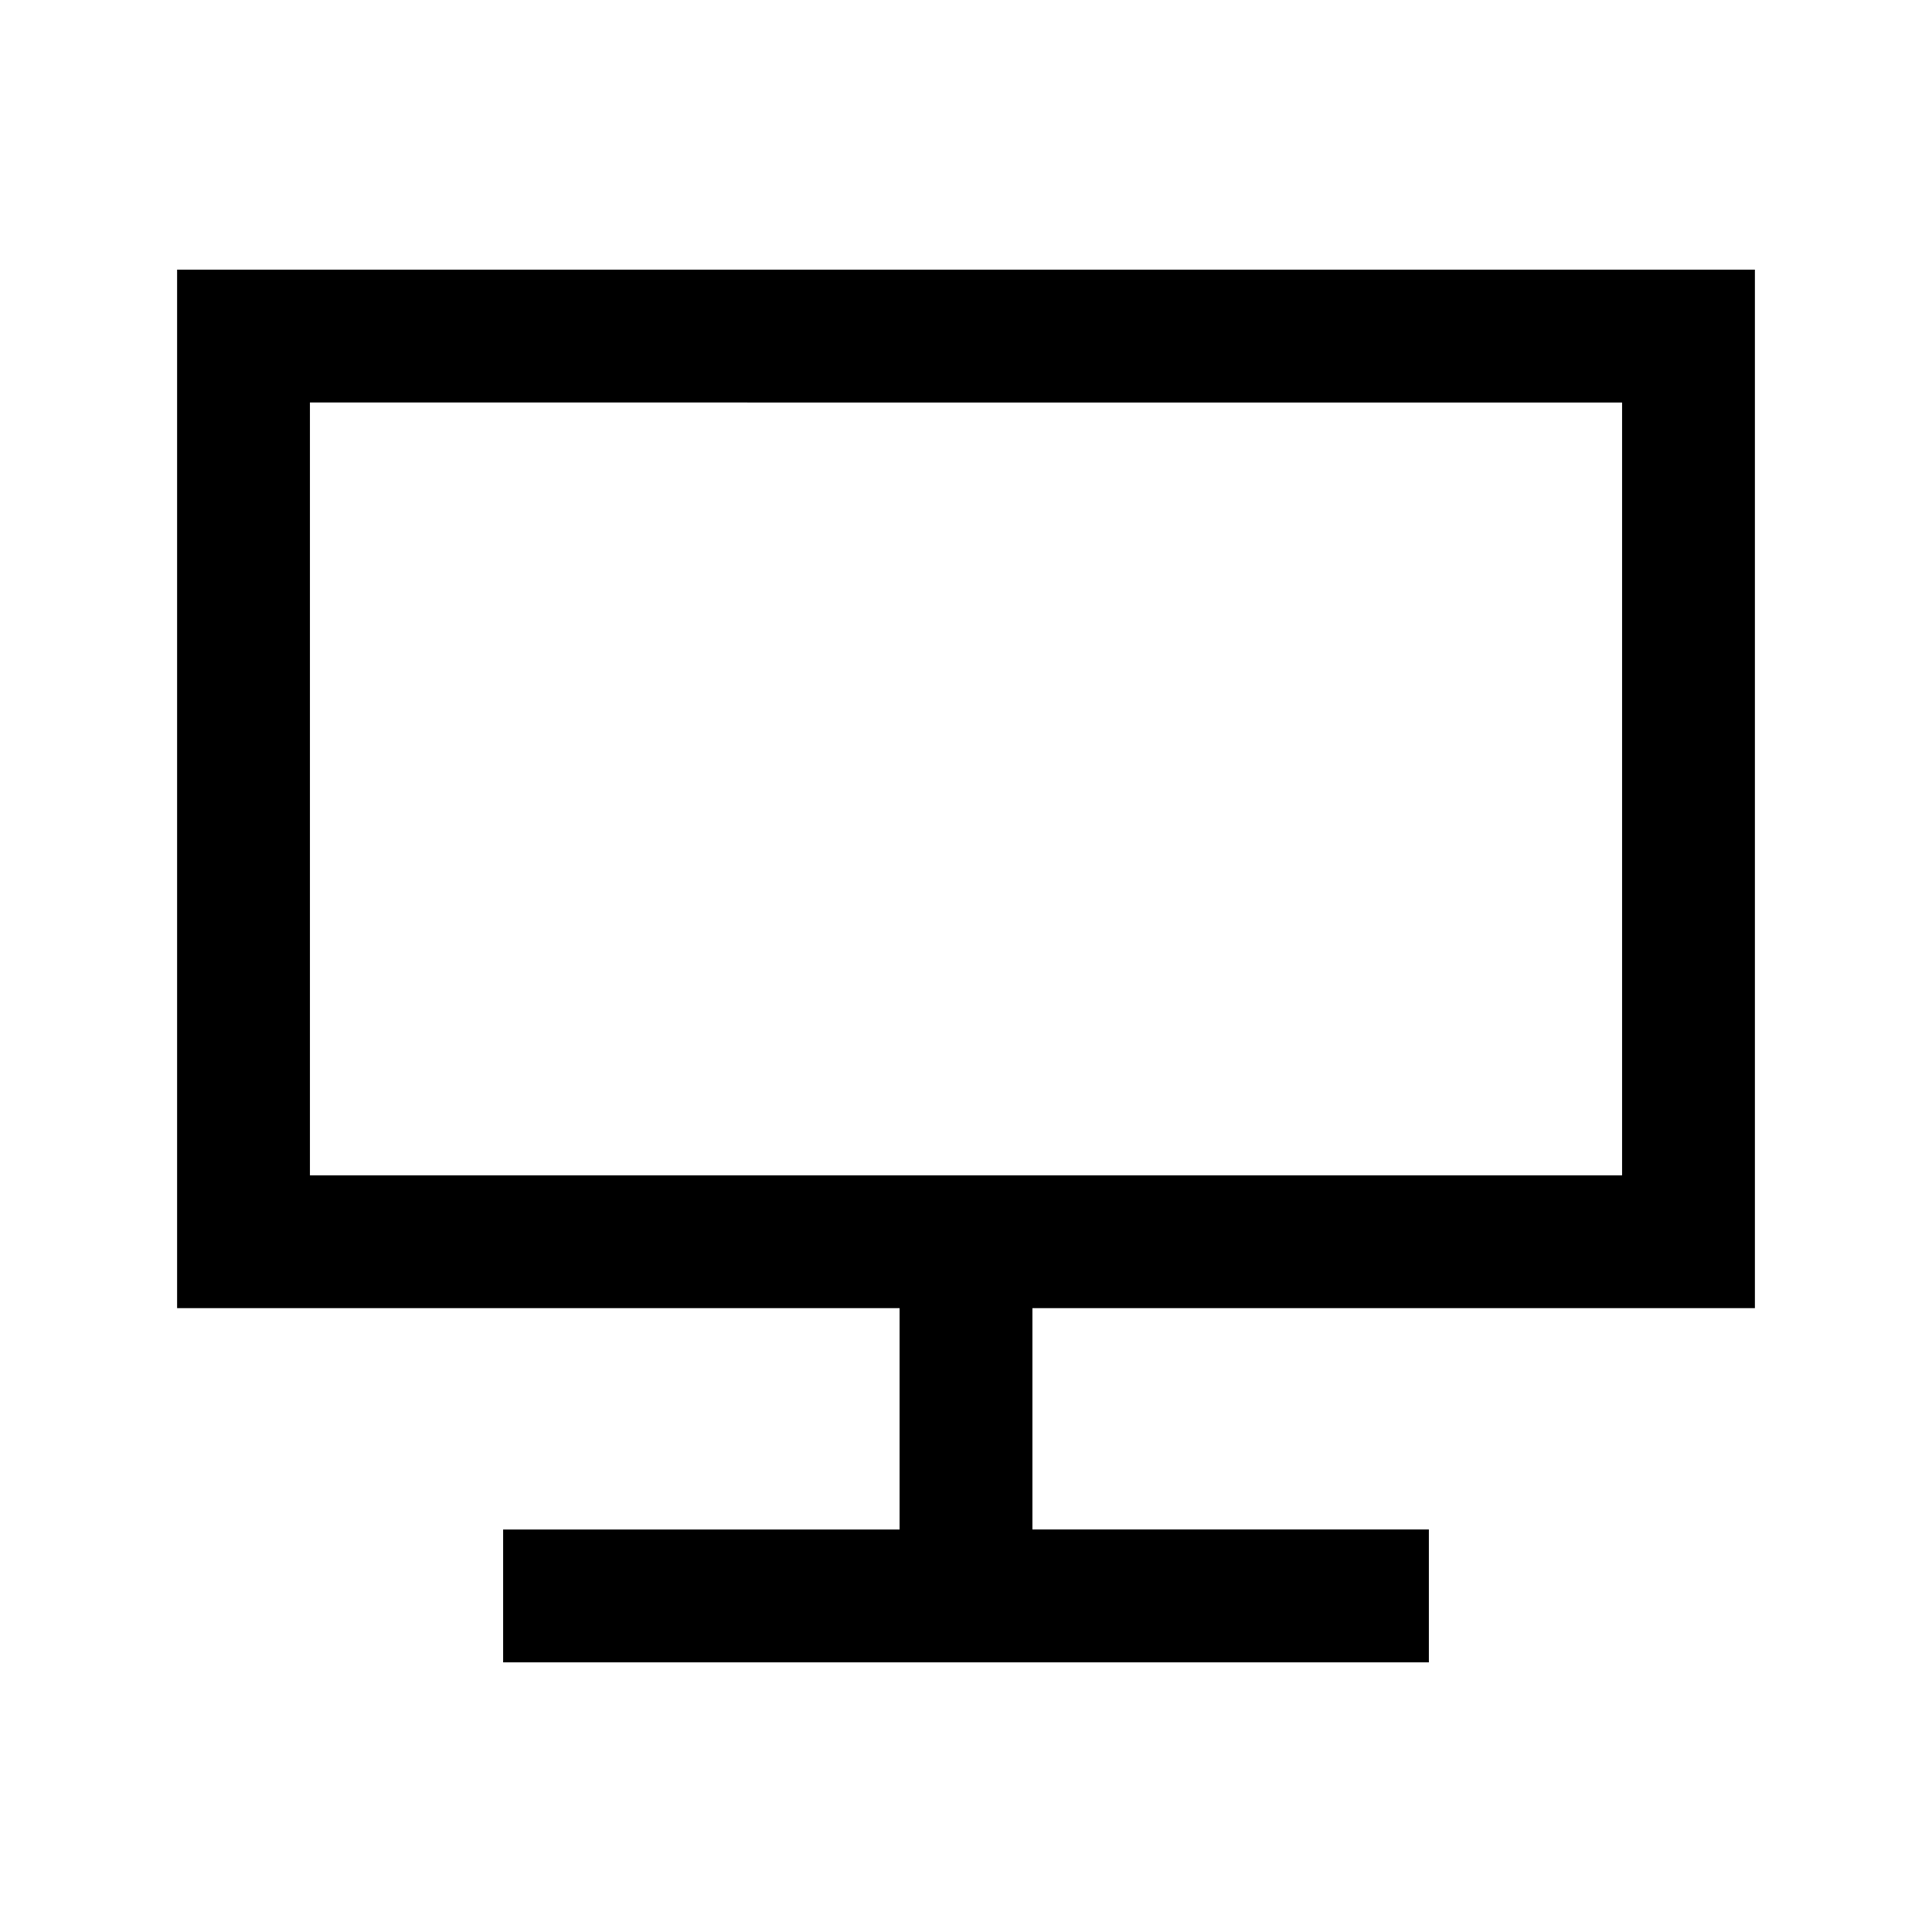 <svg xmlns="http://www.w3.org/2000/svg" height="24" viewBox="0 -960 960 960" width="24"><path d="M250-134v-66h197v-110H88v-516h784v516H513v110h197v66H250Zm-96-242h652v-384H154v384Zm0 0v-384 384Z"/></svg>